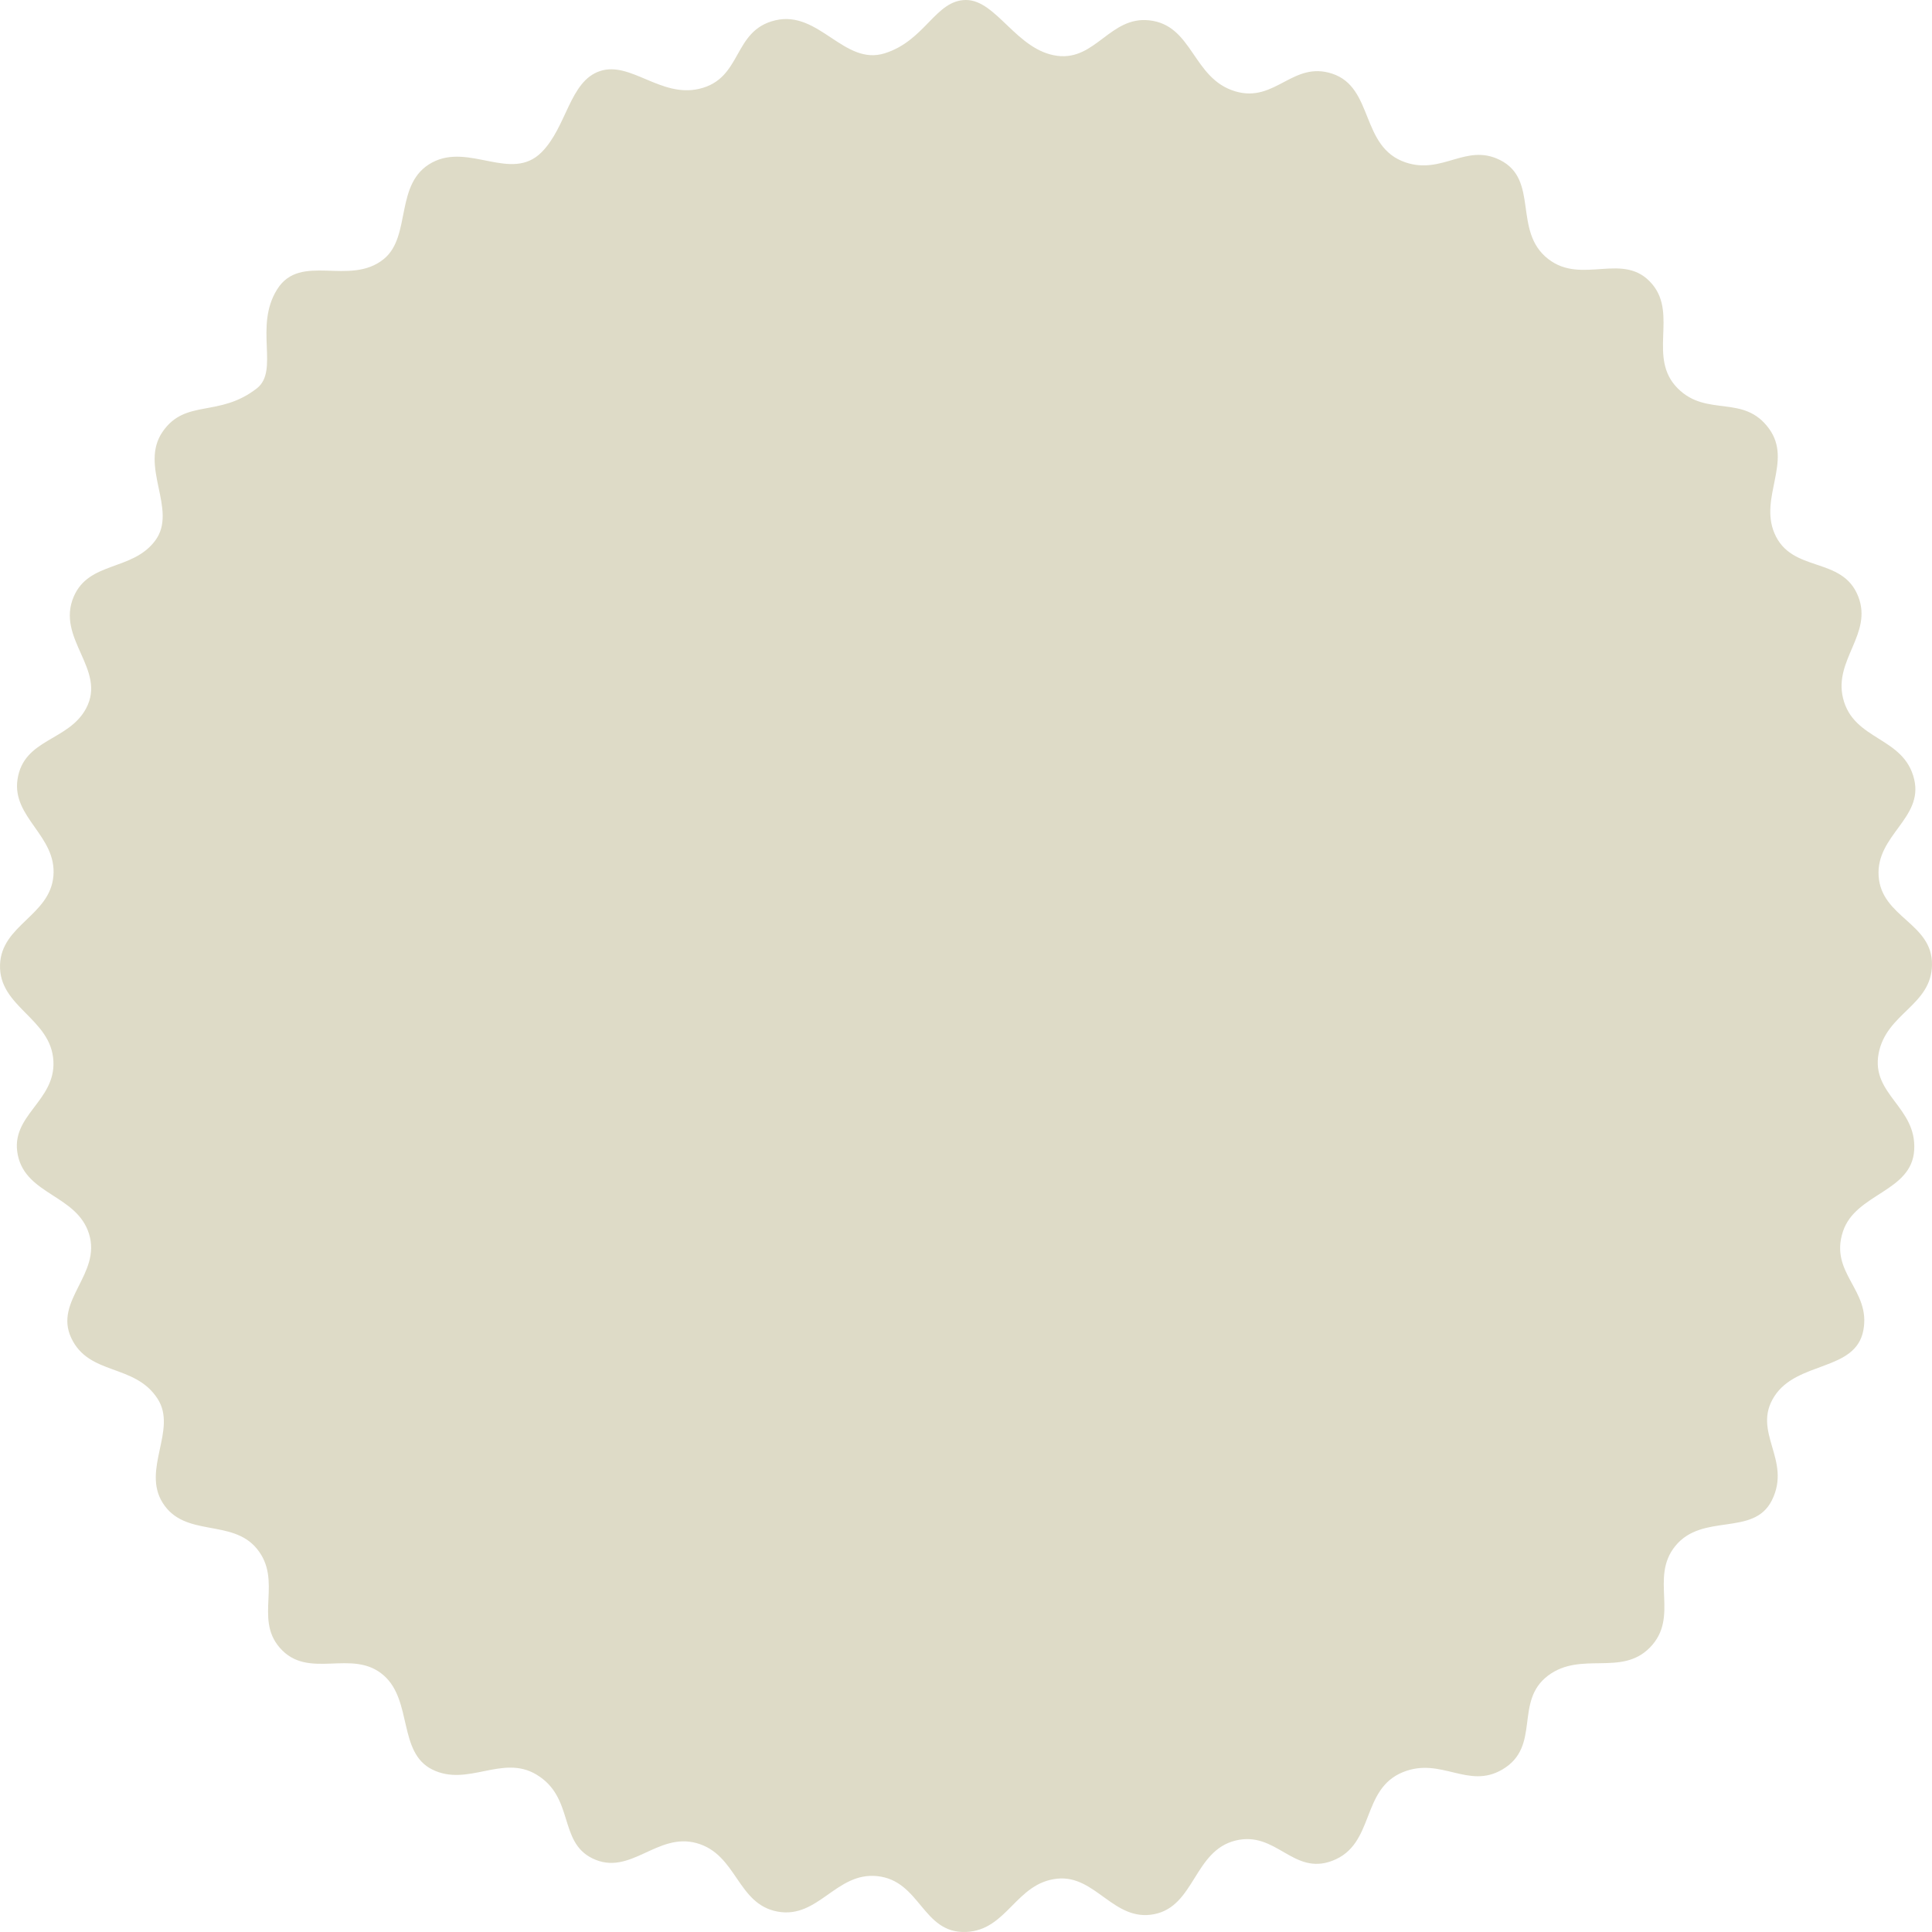 <svg width="540" height="540" viewBox="0 0 540 540" fill="none" xmlns="http://www.w3.org/2000/svg">
<path d="M345.318 25.545C333.239 21.997 333.493 6.967 321.161 5.677C310.289 4.54 306.217 16.938 295.582 15.611C284.214 14.192 278.53 0 270.004 0C261.478 0 258.635 11.353 247.267 14.901C235.899 18.449 228.929 2.806 216.715 5.677C204.636 8.515 207.656 21.996 195.4 24.835C184.639 27.328 176.216 17.03 167.69 19.868C159.164 22.706 158.453 35.479 151.348 42.575C142.911 51 131.173 39.886 120.796 45.413C110.138 51.09 115.112 65.991 107.296 72.377C97.764 80.165 83.982 70.462 77.454 80.892C70.927 91.322 78.165 103.598 71.77 108.565C61.191 116.783 51.876 111.404 45.481 120.628C38.75 130.338 49.838 142.5 43.35 151.14C36.955 159.655 24.877 156.817 20.613 166.751C15.568 178.509 29.862 187.06 24.08 197.972C19.192 207.197 6.607 206.392 4.896 217.84C3.299 228.529 15.862 233.609 14.929 244.804C14.002 255.936 0.396 258.476 0.009 269.64C-0.404 281.532 14.326 284.588 14.929 296.603C15.497 307.91 2.692 311.771 4.982 322.858C7.281 333.988 21.49 333.998 24.877 344.855C28.39 356.12 15.023 363.503 19.903 373.947C24.877 384.591 37.666 381.043 44.06 390.977C49.612 399.602 39.566 410.691 45.481 420.07C51.638 429.831 64.83 424.408 71.77 432.842C79.129 441.786 70.977 452.208 78.165 460.516C86.216 469.823 98.481 460.519 107.296 468.321C115.288 475.394 111.245 489.807 120.796 494.576C130.743 499.543 140.383 490.276 149.927 495.995C160.585 502.381 156.027 514.733 165.558 519.411C176.124 524.596 183.565 512.083 194.689 515.153C206.061 518.292 205.986 532.291 217.426 534.312C228.747 536.312 233.696 523.232 245.136 524.378C257.312 525.597 257.776 540.468 270.004 539.989C281.542 539.536 283.931 526.227 295.582 525.088C306.24 524.045 311.297 537.219 322.582 535.022C333.958 532.806 333.686 517.316 345.318 514.444C356.686 511.637 361.353 524.226 372.318 520.12C384.437 515.582 380.199 500.075 392.212 495.285C402.856 491.041 410.349 500.212 419.922 494.576C430.889 488.119 423.065 475.55 432.711 468.321C441.908 461.43 453.164 468.625 461.132 460.516C469.598 451.899 460.975 441.091 468.237 432.133C475.859 422.73 490.12 429.58 495.236 419.36C500.921 408.007 489.495 400.291 495.947 390.268C502.342 380.334 518.645 383.377 520.815 371.819C522.947 360.465 511.207 355.902 515.131 344.145C518.683 333.502 534.334 333.175 535.025 321.439C535.736 309.376 522.922 305.956 525.078 294.475C527.21 283.122 539.854 281.094 539.999 269.64C540.147 257.949 525.808 256.473 525.078 244.804C524.368 233.451 537.587 228.714 535.025 217.84C532.183 205.778 518.06 207.141 515.131 195.134C512.516 184.415 523.45 177.201 519.394 166.751C514.941 155.277 500.731 160.351 495.947 149.011C491.733 139.023 500.977 128.938 494.526 119.919C487.421 109.985 477.146 116.753 468.947 108.565C460.421 100.05 468.947 87.988 461.842 79.473C453.928 69.988 442.275 79.839 432.711 72.377C422.72 64.581 430.328 50.211 419.212 44.703C409.737 40.009 403.202 48.835 392.923 45.413C380.133 41.156 384.102 24.429 372.318 20.578C361.302 16.977 356.438 28.811 345.318 25.545Z" fill="#DEDBC7"/>
</svg>
